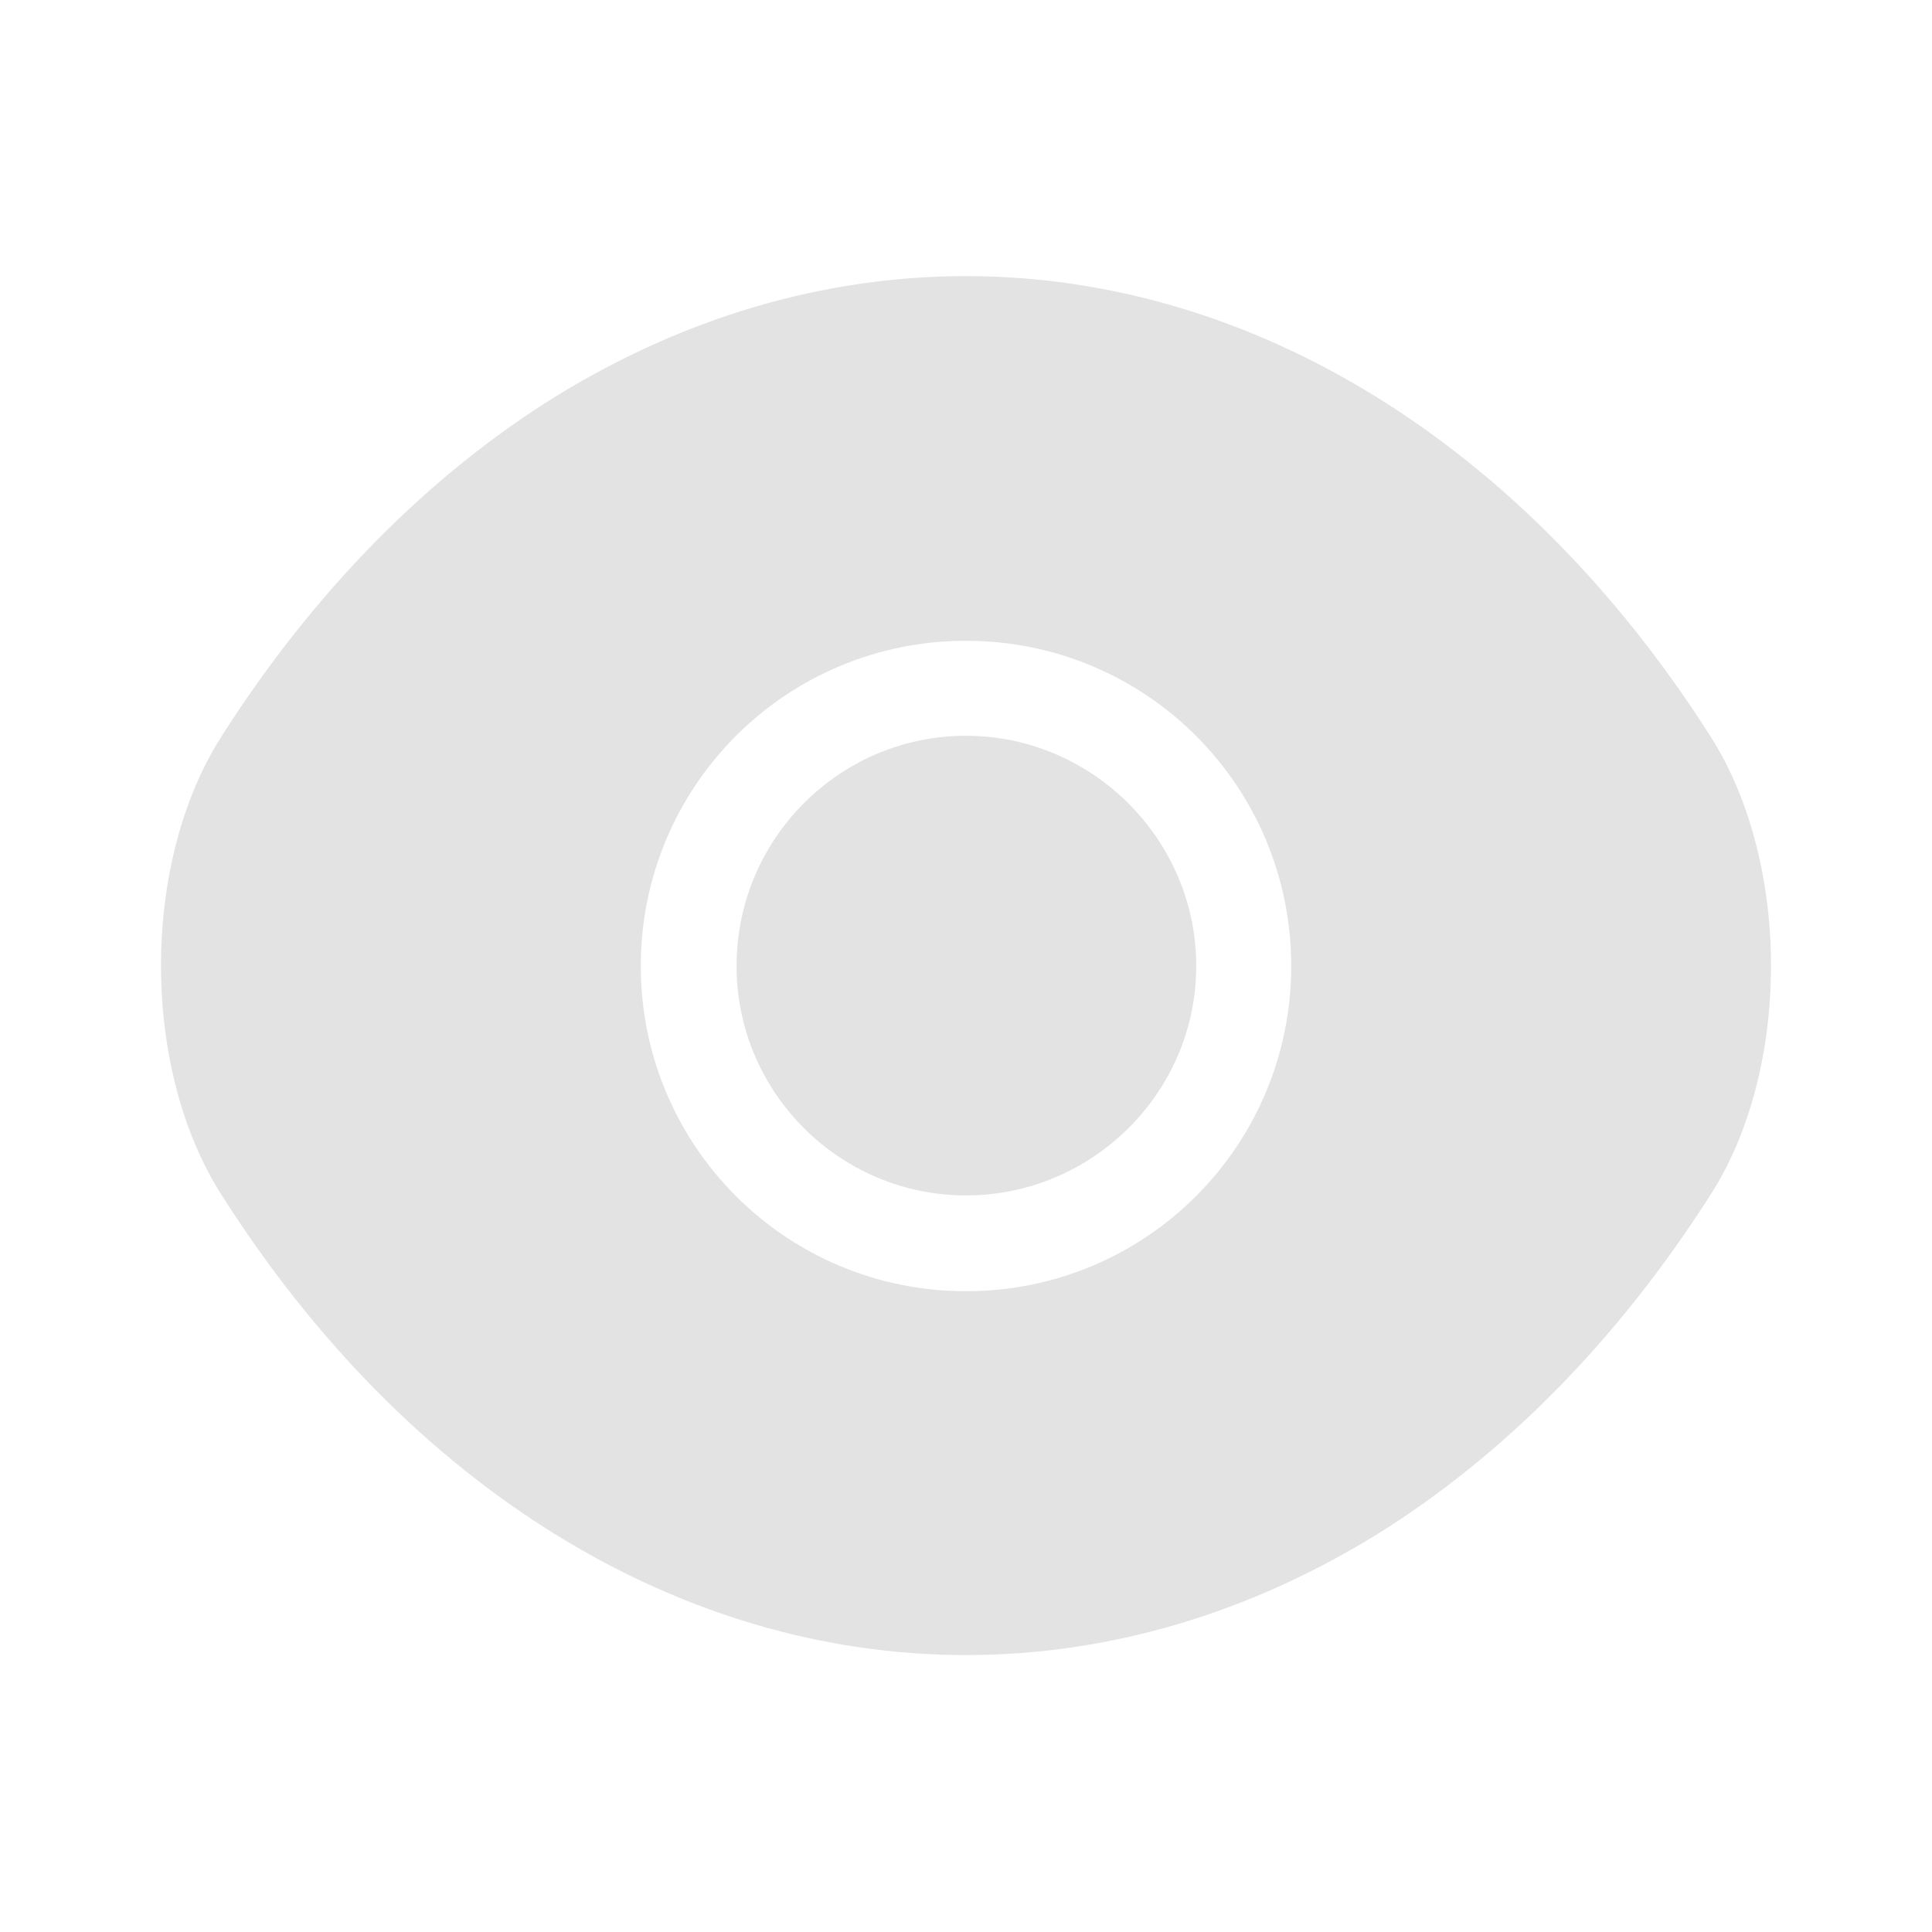 <svg width="24" height="24" viewBox="0 0 24 24" fill="none" xmlns="http://www.w3.org/2000/svg">
<g id="Icon">
<path id="shape" fill-rule="evenodd" clip-rule="evenodd" d="M12 3.43C15.56 3.43 18.94 5.52 21.25 9.15C22.25 10.72 22.25 13.28 21.25 14.84C20.09 16.66 18.67 18.09 17.09 19.07C15.51 20.04 13.78 20.56 12 20.56C8.44 20.56 5.06 18.48 2.75 14.84C1.75 13.27 1.75 10.72 2.75 9.15C3.91 7.33 5.33 5.9 6.91 4.92C8.49 3.95 10.22 3.43 12 3.43ZM7.96 12C7.96 14.23 9.76 16.04 12 16.04C14.24 16.04 16.04 14.23 16.04 12C16.04 9.77 14.24 7.96 12 7.96C9.76 7.96 7.96 9.77 7.96 12ZM9.15 12C9.15 10.42 10.43 9.14 12 9.14C13.57 9.14 14.86 10.43 14.86 12C14.86 13.57 13.57 14.85 12 14.85C10.43 14.85 9.15 13.57 9.15 12Z" fill="#E3E3E3"/>
</g>
</svg>
